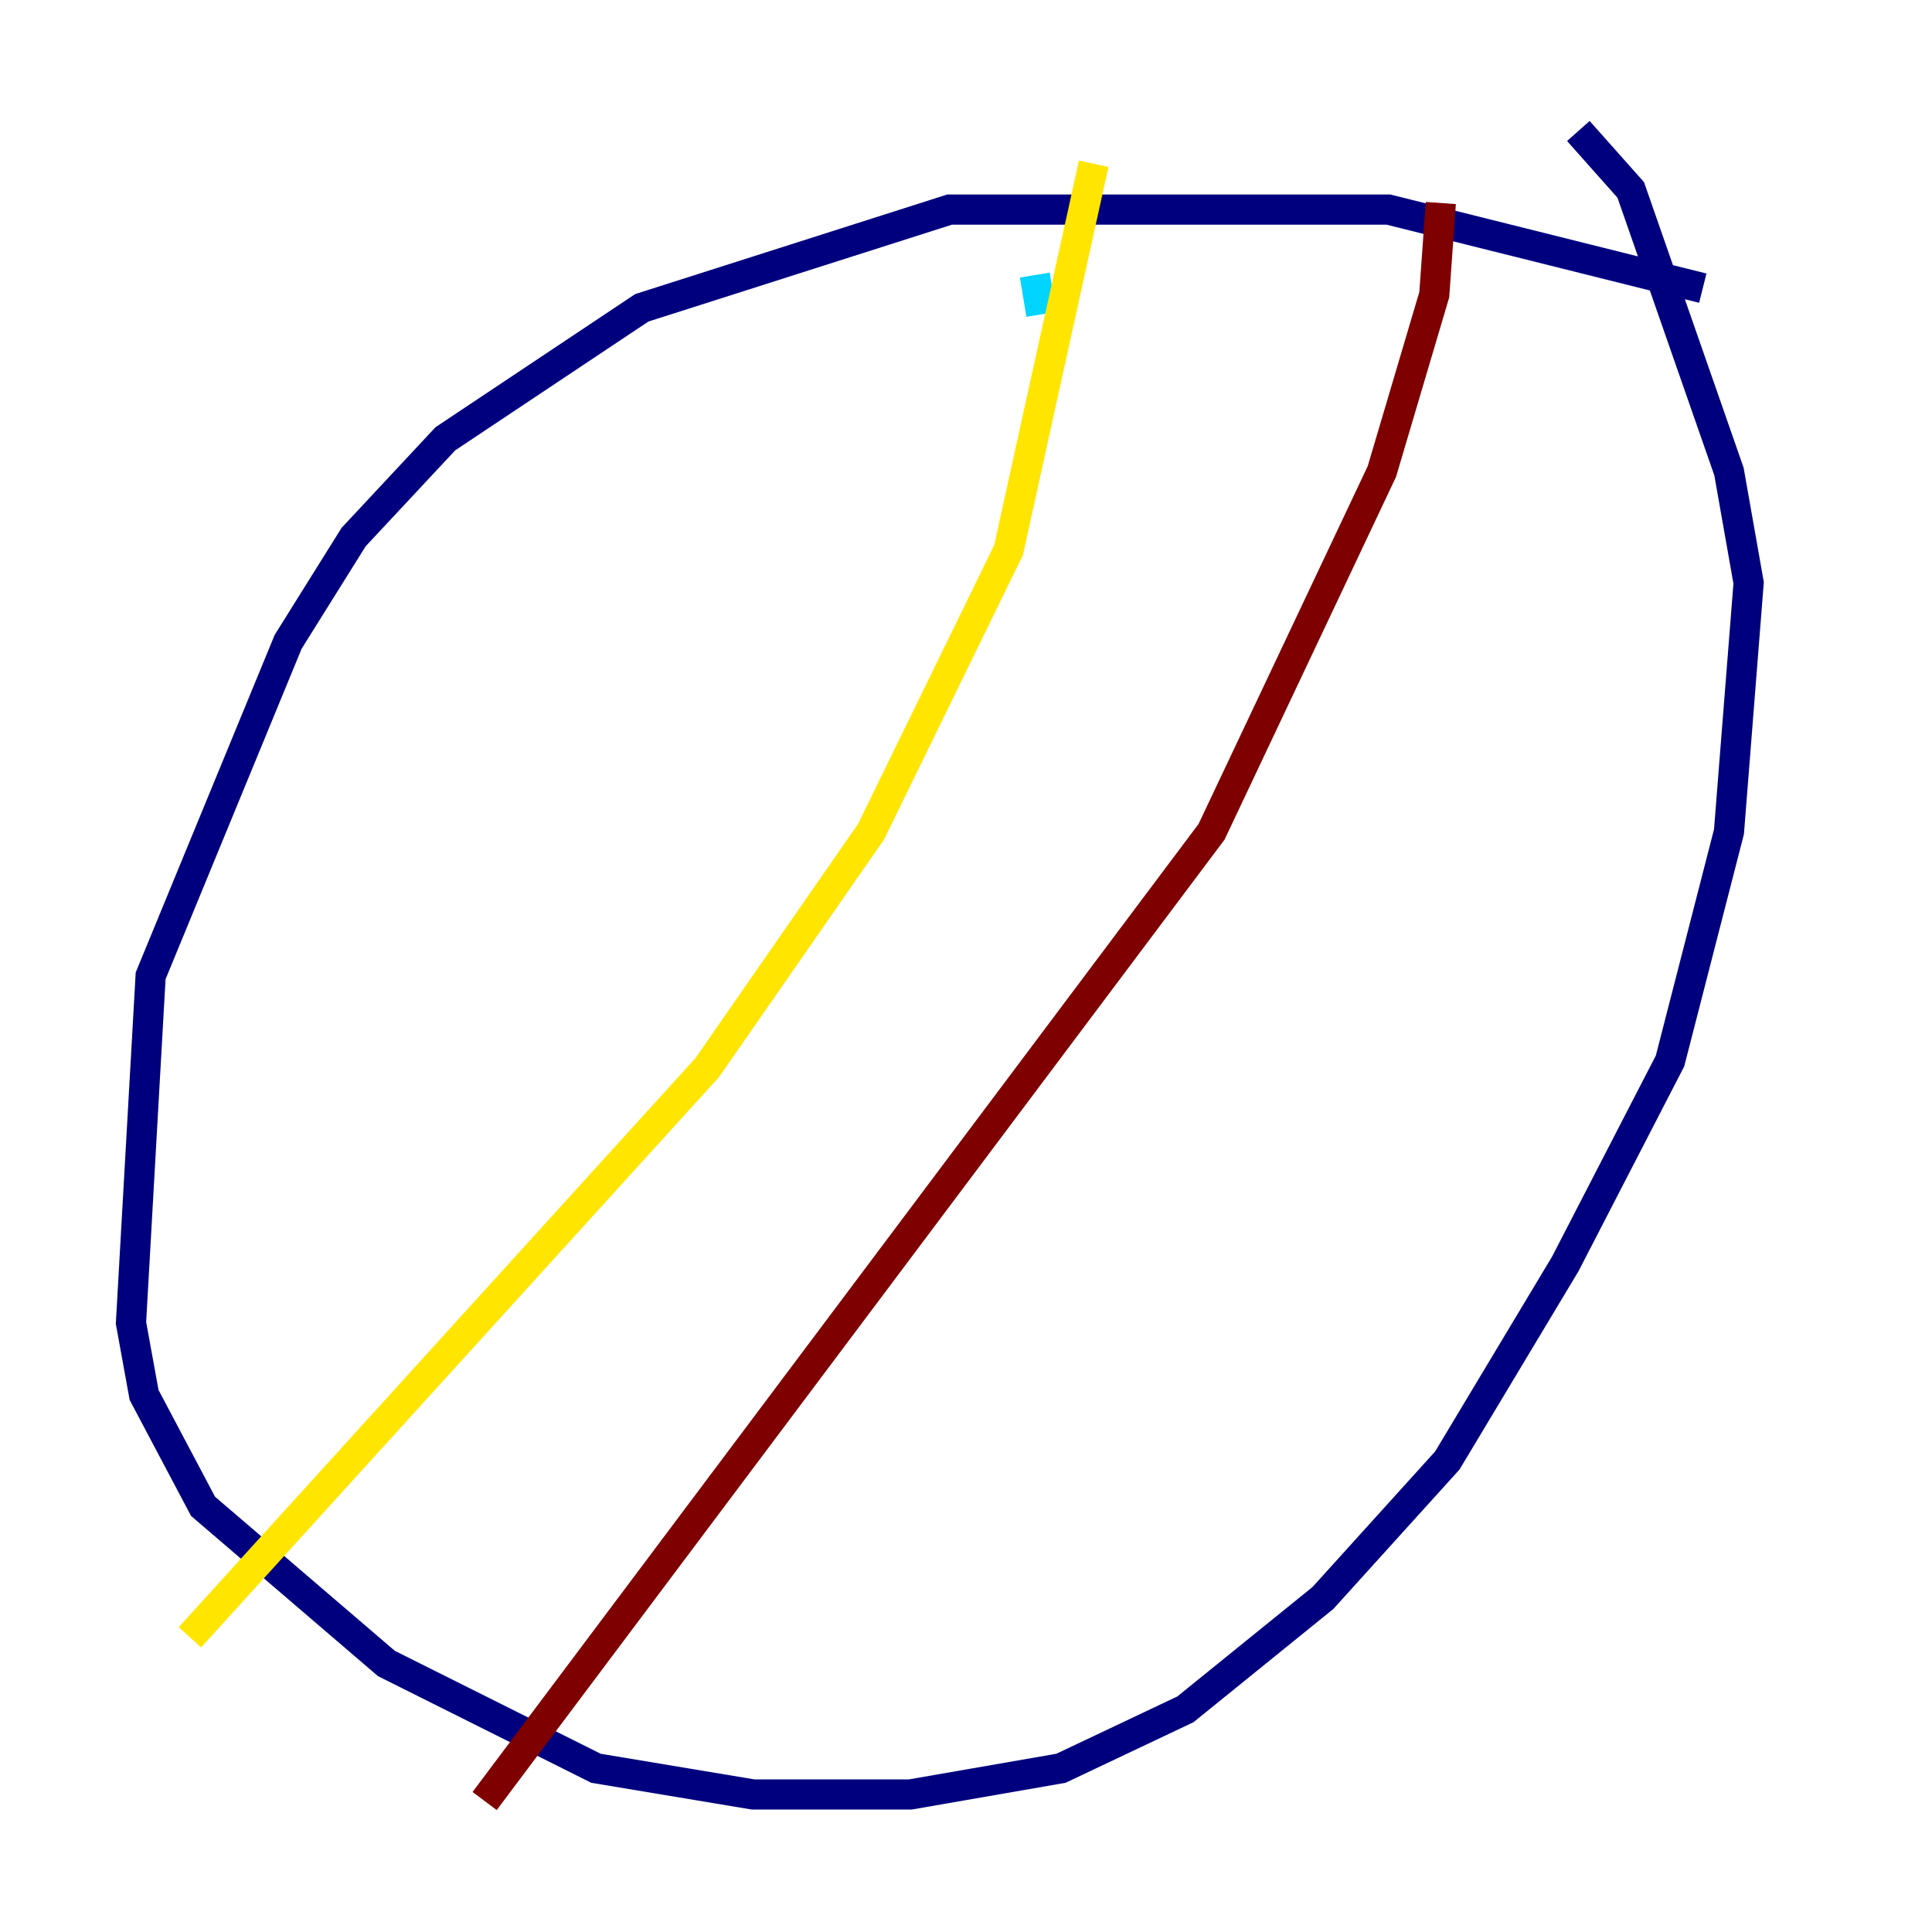 <?xml version="1.0" encoding="utf-8" ?>
<svg baseProfile="tiny" height="128" version="1.2" viewBox="0,0,128,128" width="128" xmlns="http://www.w3.org/2000/svg" xmlns:ev="http://www.w3.org/2001/xml-events" xmlns:xlink="http://www.w3.org/1999/xlink"><defs /><polyline fill="none" points="112.814,19.091 91.986,13.885 62.915,13.885 42.522,20.393 29.505,29.071 23.43,35.58 19.091,42.522 9.98,64.651 8.678,87.647 9.546,92.42 13.451,99.797 25.6,110.21 39.485,117.153 49.898,118.888 60.312,118.888 70.291,117.153 78.536,113.248 87.647,105.871 95.891,96.759 103.702,83.742 110.644,70.291 114.549,55.105 115.851,38.617 114.549,31.241 108.041,12.583 104.57,8.678" stroke="#00007f" stroke-width="2" /><polyline fill="none" points="68.556,18.224 68.99,20.827" stroke="#00d4ff" stroke-width="2" /><polyline fill="none" points="72.461,10.848 66.82,36.447 57.709,55.105 46.861,70.725 12.583,108.475" stroke="#ffe500" stroke-width="2" /><polyline fill="none" points="95.458,13.451 95.024,19.525 91.552,31.241 80.271,55.105 32.108,119.322" stroke="#7f0000" stroke-width="2" /></svg>